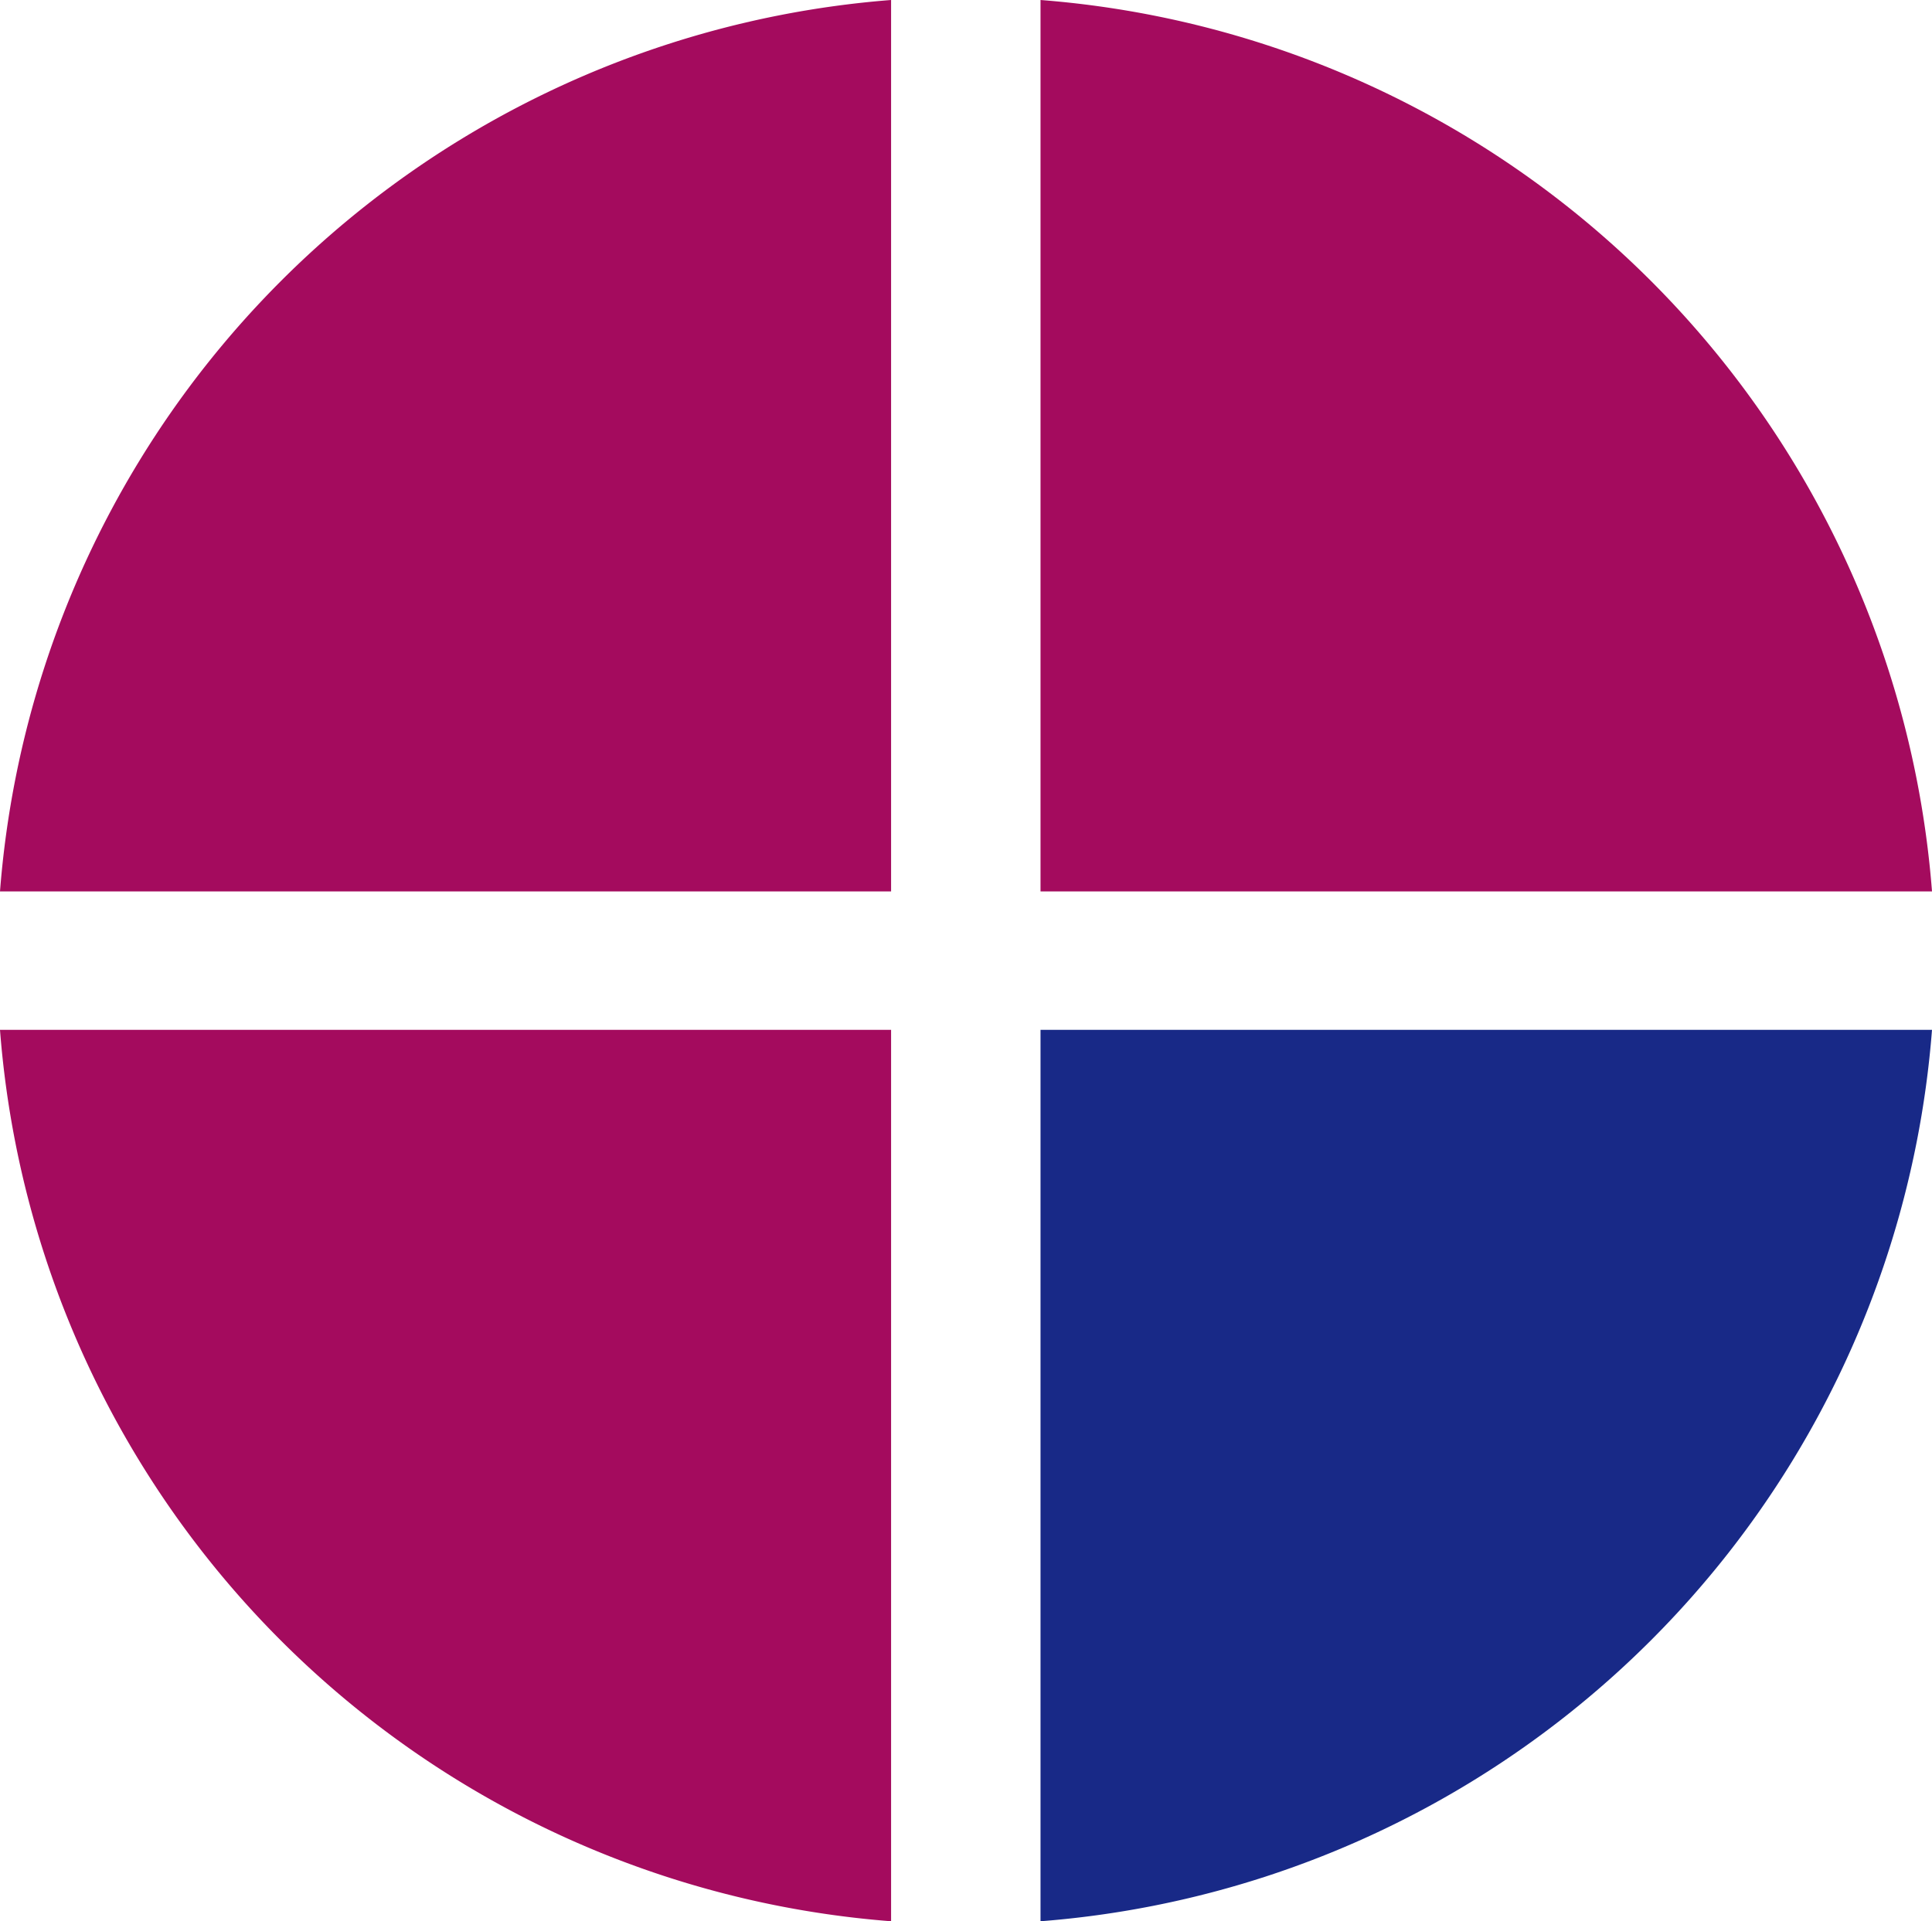<svg xmlns="http://www.w3.org/2000/svg" width="49.39" height="49.12" viewBox="0 0 49.39 49.12"><defs><style>.cls-1{fill:#182987;}.cls-2{fill:#a40b5e;}</style></defs><title>loading_da</title><g id="レイヤー_2" data-name="レイヤー 2"><g id="レイヤー_1-2" data-name="レイヤー 1"><path class="cls-1" d="M26.6,26.33V49.12A24.78,24.78,0,0,0,49.39,26.33Z"/><path class="cls-2" d="M26.6,22.79H49.39A24.78,24.78,0,0,0,26.6,0Z"/><path class="cls-2" d="M22.78,22.79V0A24.78,24.78,0,0,0,0,22.79Z"/><path class="cls-2" d="M22.78,26.33H0A24.76,24.76,0,0,0,22.78,49.12Z"/></g></g></svg>